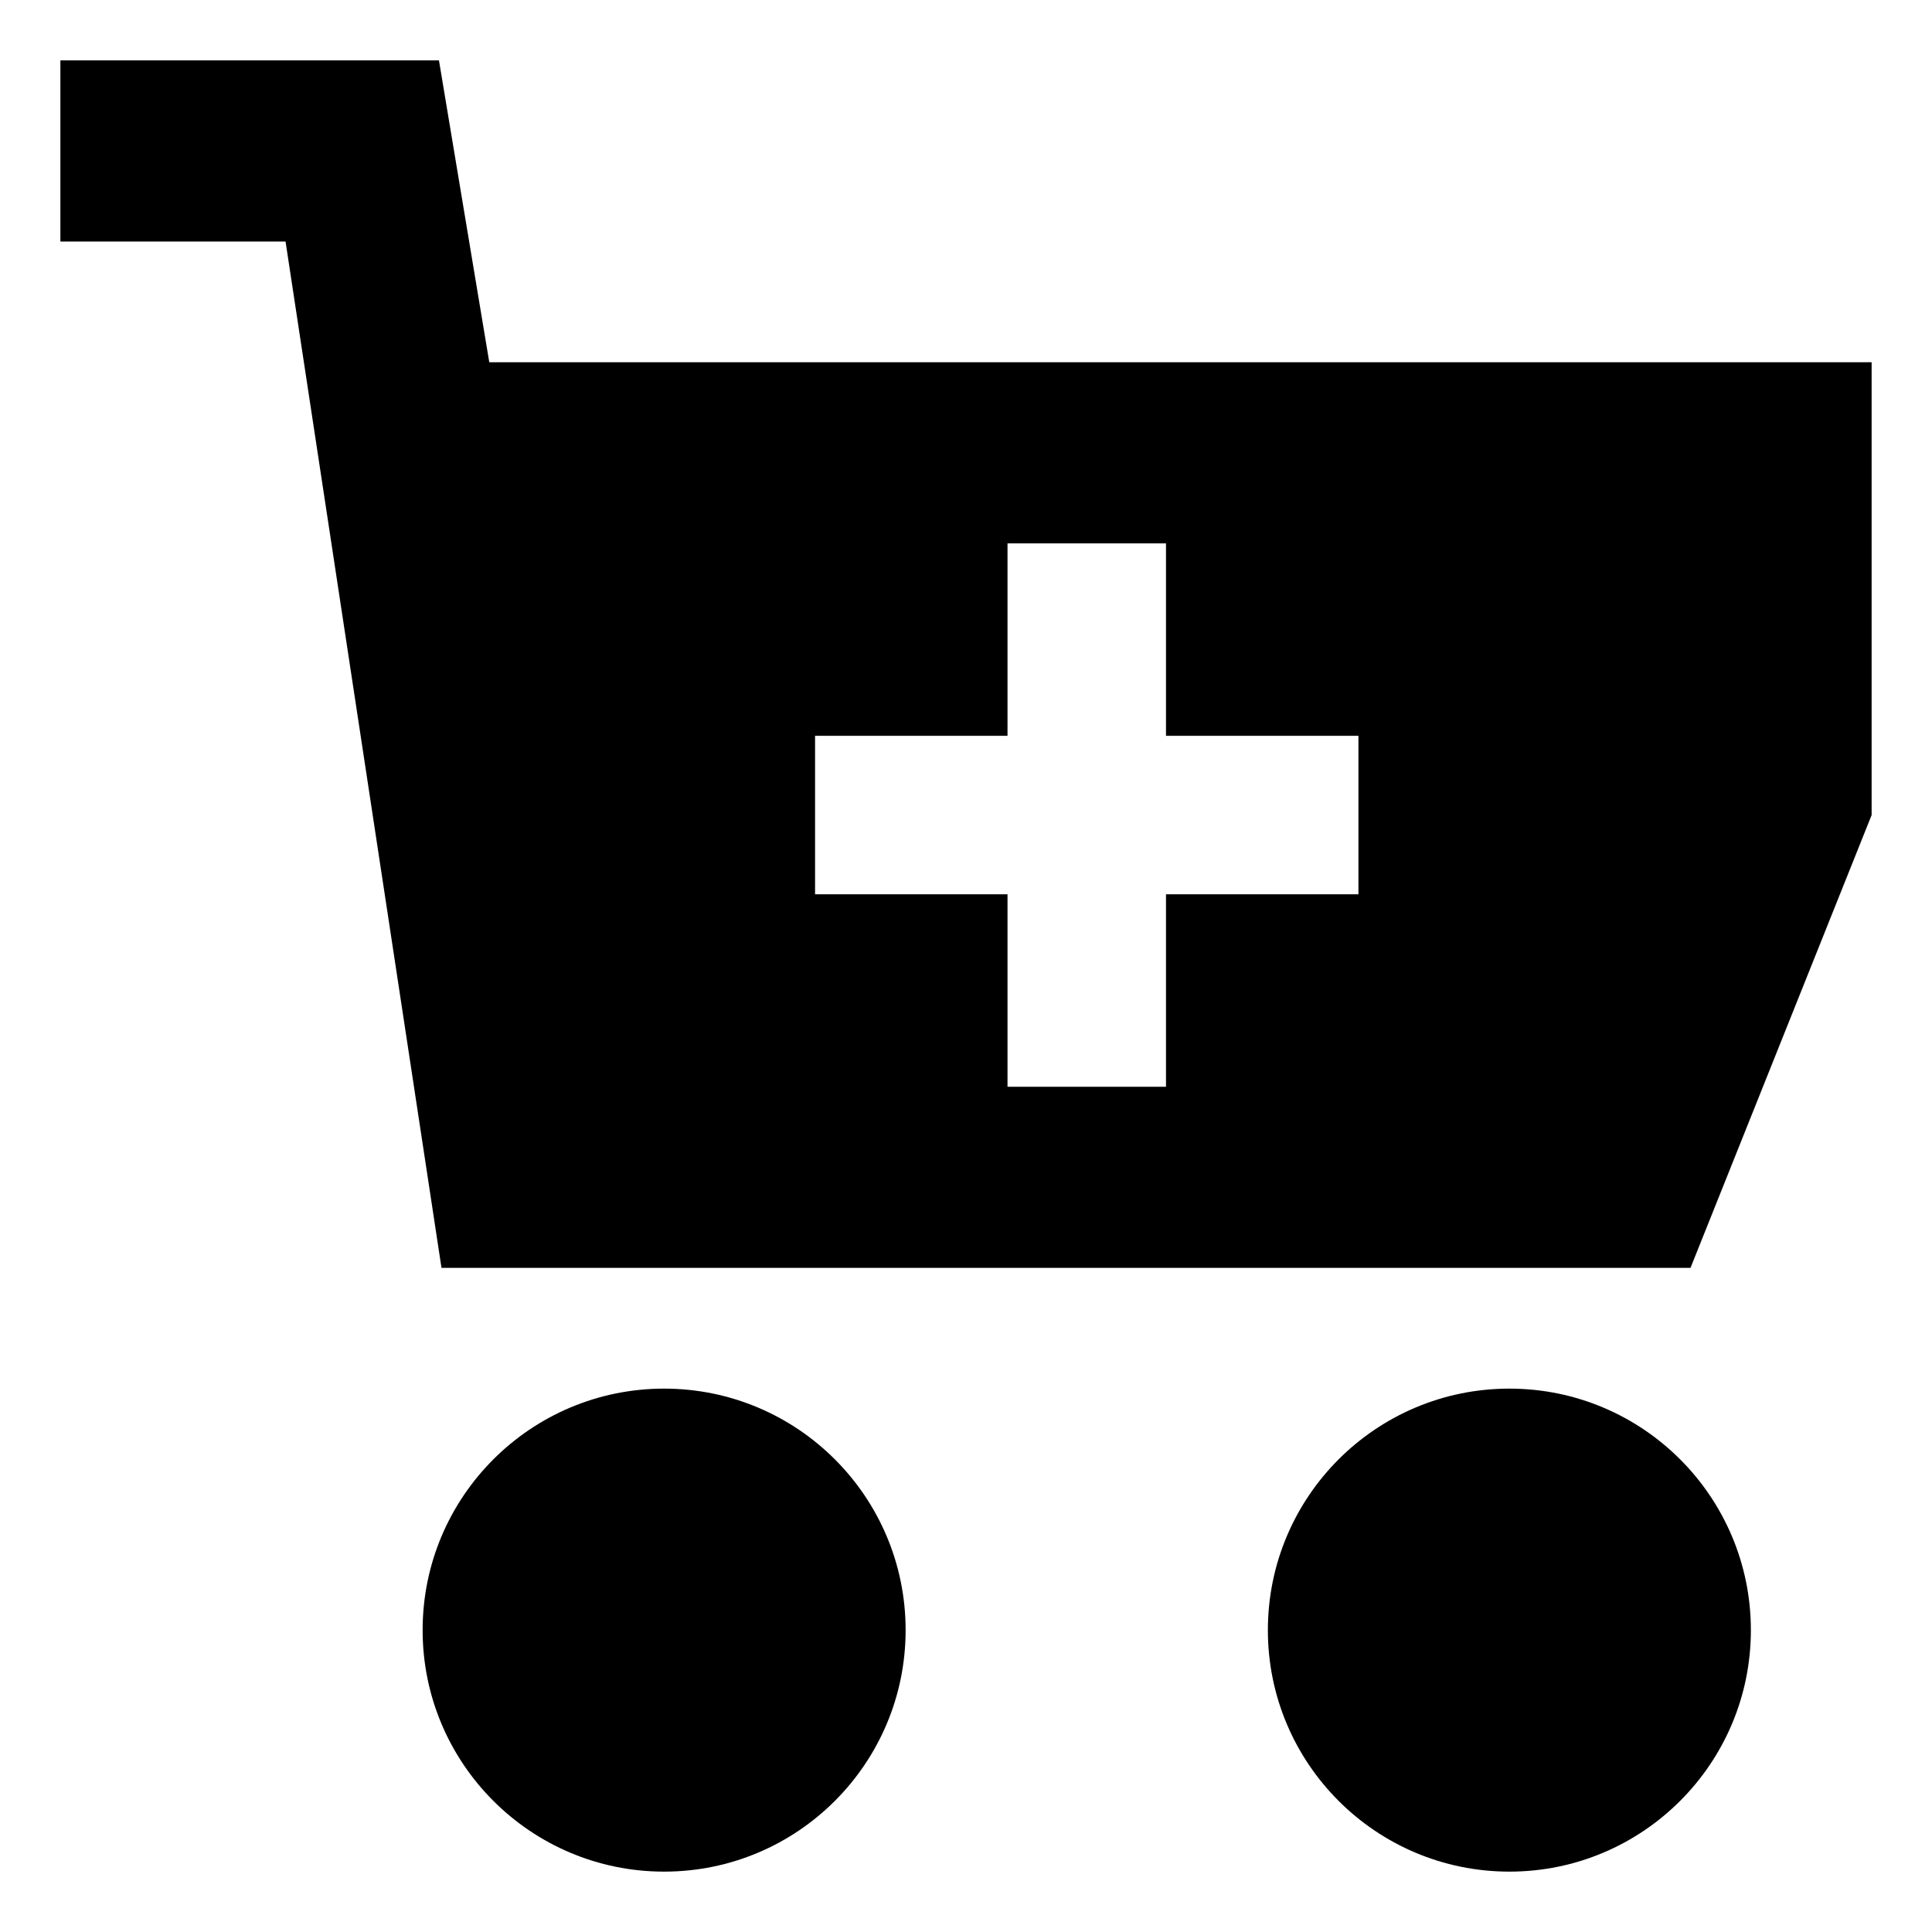 <!-- Generated by IcoMoon.io -->
<svg version="1.1" xmlns="http://www.w3.org/2000/svg" width="64" height="64" viewBox="0 0 64 64">
<title>cart-plus</title>
<path d="M16.208 12l-1.667-10h-12.541v6h7.459l5.166 34h41.375l6-15v-15zM45 29.625h-6.375v6.375h-5.25v-6.375h-6.375v-5.25h6.375v-6.375h5.25v6.375h6.375z"></path>
<path d="M30 54c0 4.418-3.582 8-8 8s-8-3.582-8-8c0-4.418 3.582-8 8-8s8 3.582 8 8z"></path>
<path d="M58 54c0 4.418-3.582 8-8 8s-8-3.582-8-8c0-4.418 3.582-8 8-8s8 3.582 8 8z"></path>
</svg>
